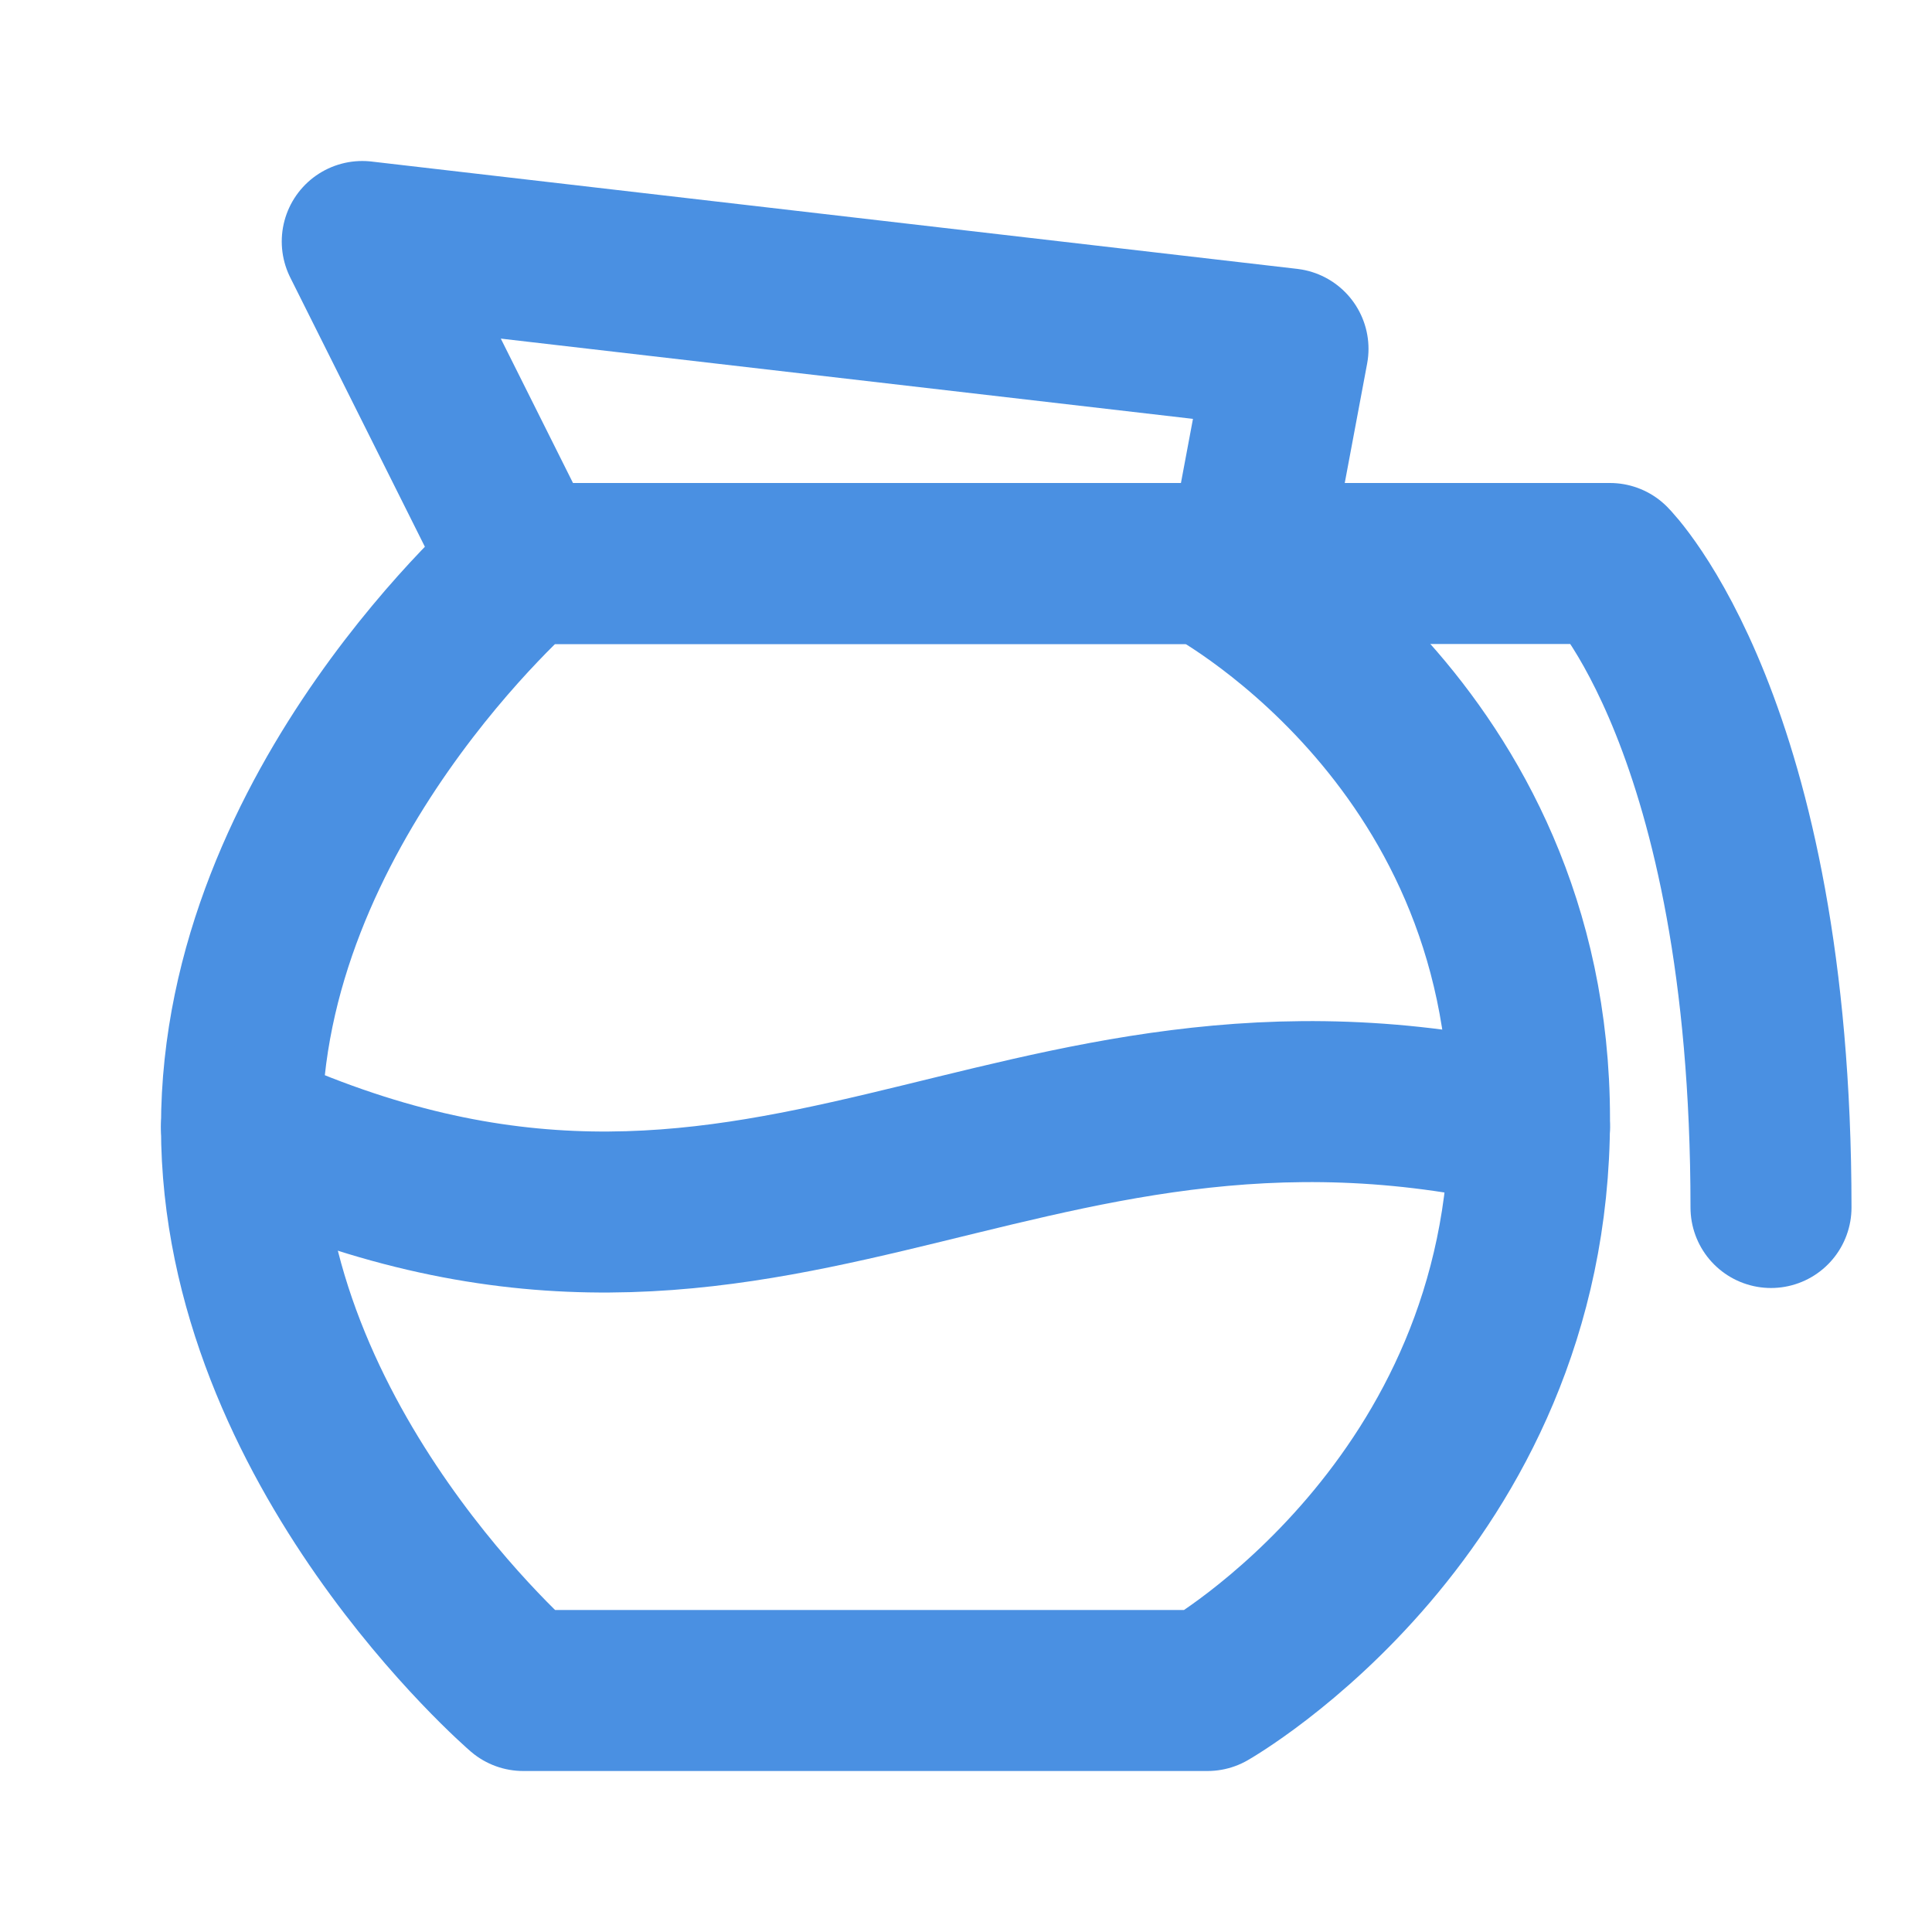 <?xml version="1.0" encoding="UTF-8"?><svg width="21" height="21" viewBox="0 0 48 48" fill="none" xmlns="http://www.w3.org/2000/svg"><path d="M13 14H30C30 14 38 18.148 38 27.799C38 37.45 30 42 30 42H13C13 42 6 35.978 6 28C6 20.021 13 14 13 14Z" stroke="#4a90e2" stroke-width="4" stroke-linecap="round" stroke-linejoin="round"/><path d="M38 28C25 25 19 34 6 28" stroke="#4a90e2" stroke-width="4" stroke-linecap="round" stroke-linejoin="round"/><path d="M31 14H40C40 14 44 18 44 30" stroke="#4a90e2" stroke-width="4" stroke-linecap="round" stroke-linejoin="round"/><path d="M9 6L32 8.667L31 14H13L9 6Z" fill="none" stroke="#4a90e2" stroke-width="4" stroke-linecap="round" stroke-linejoin="round"/></svg>